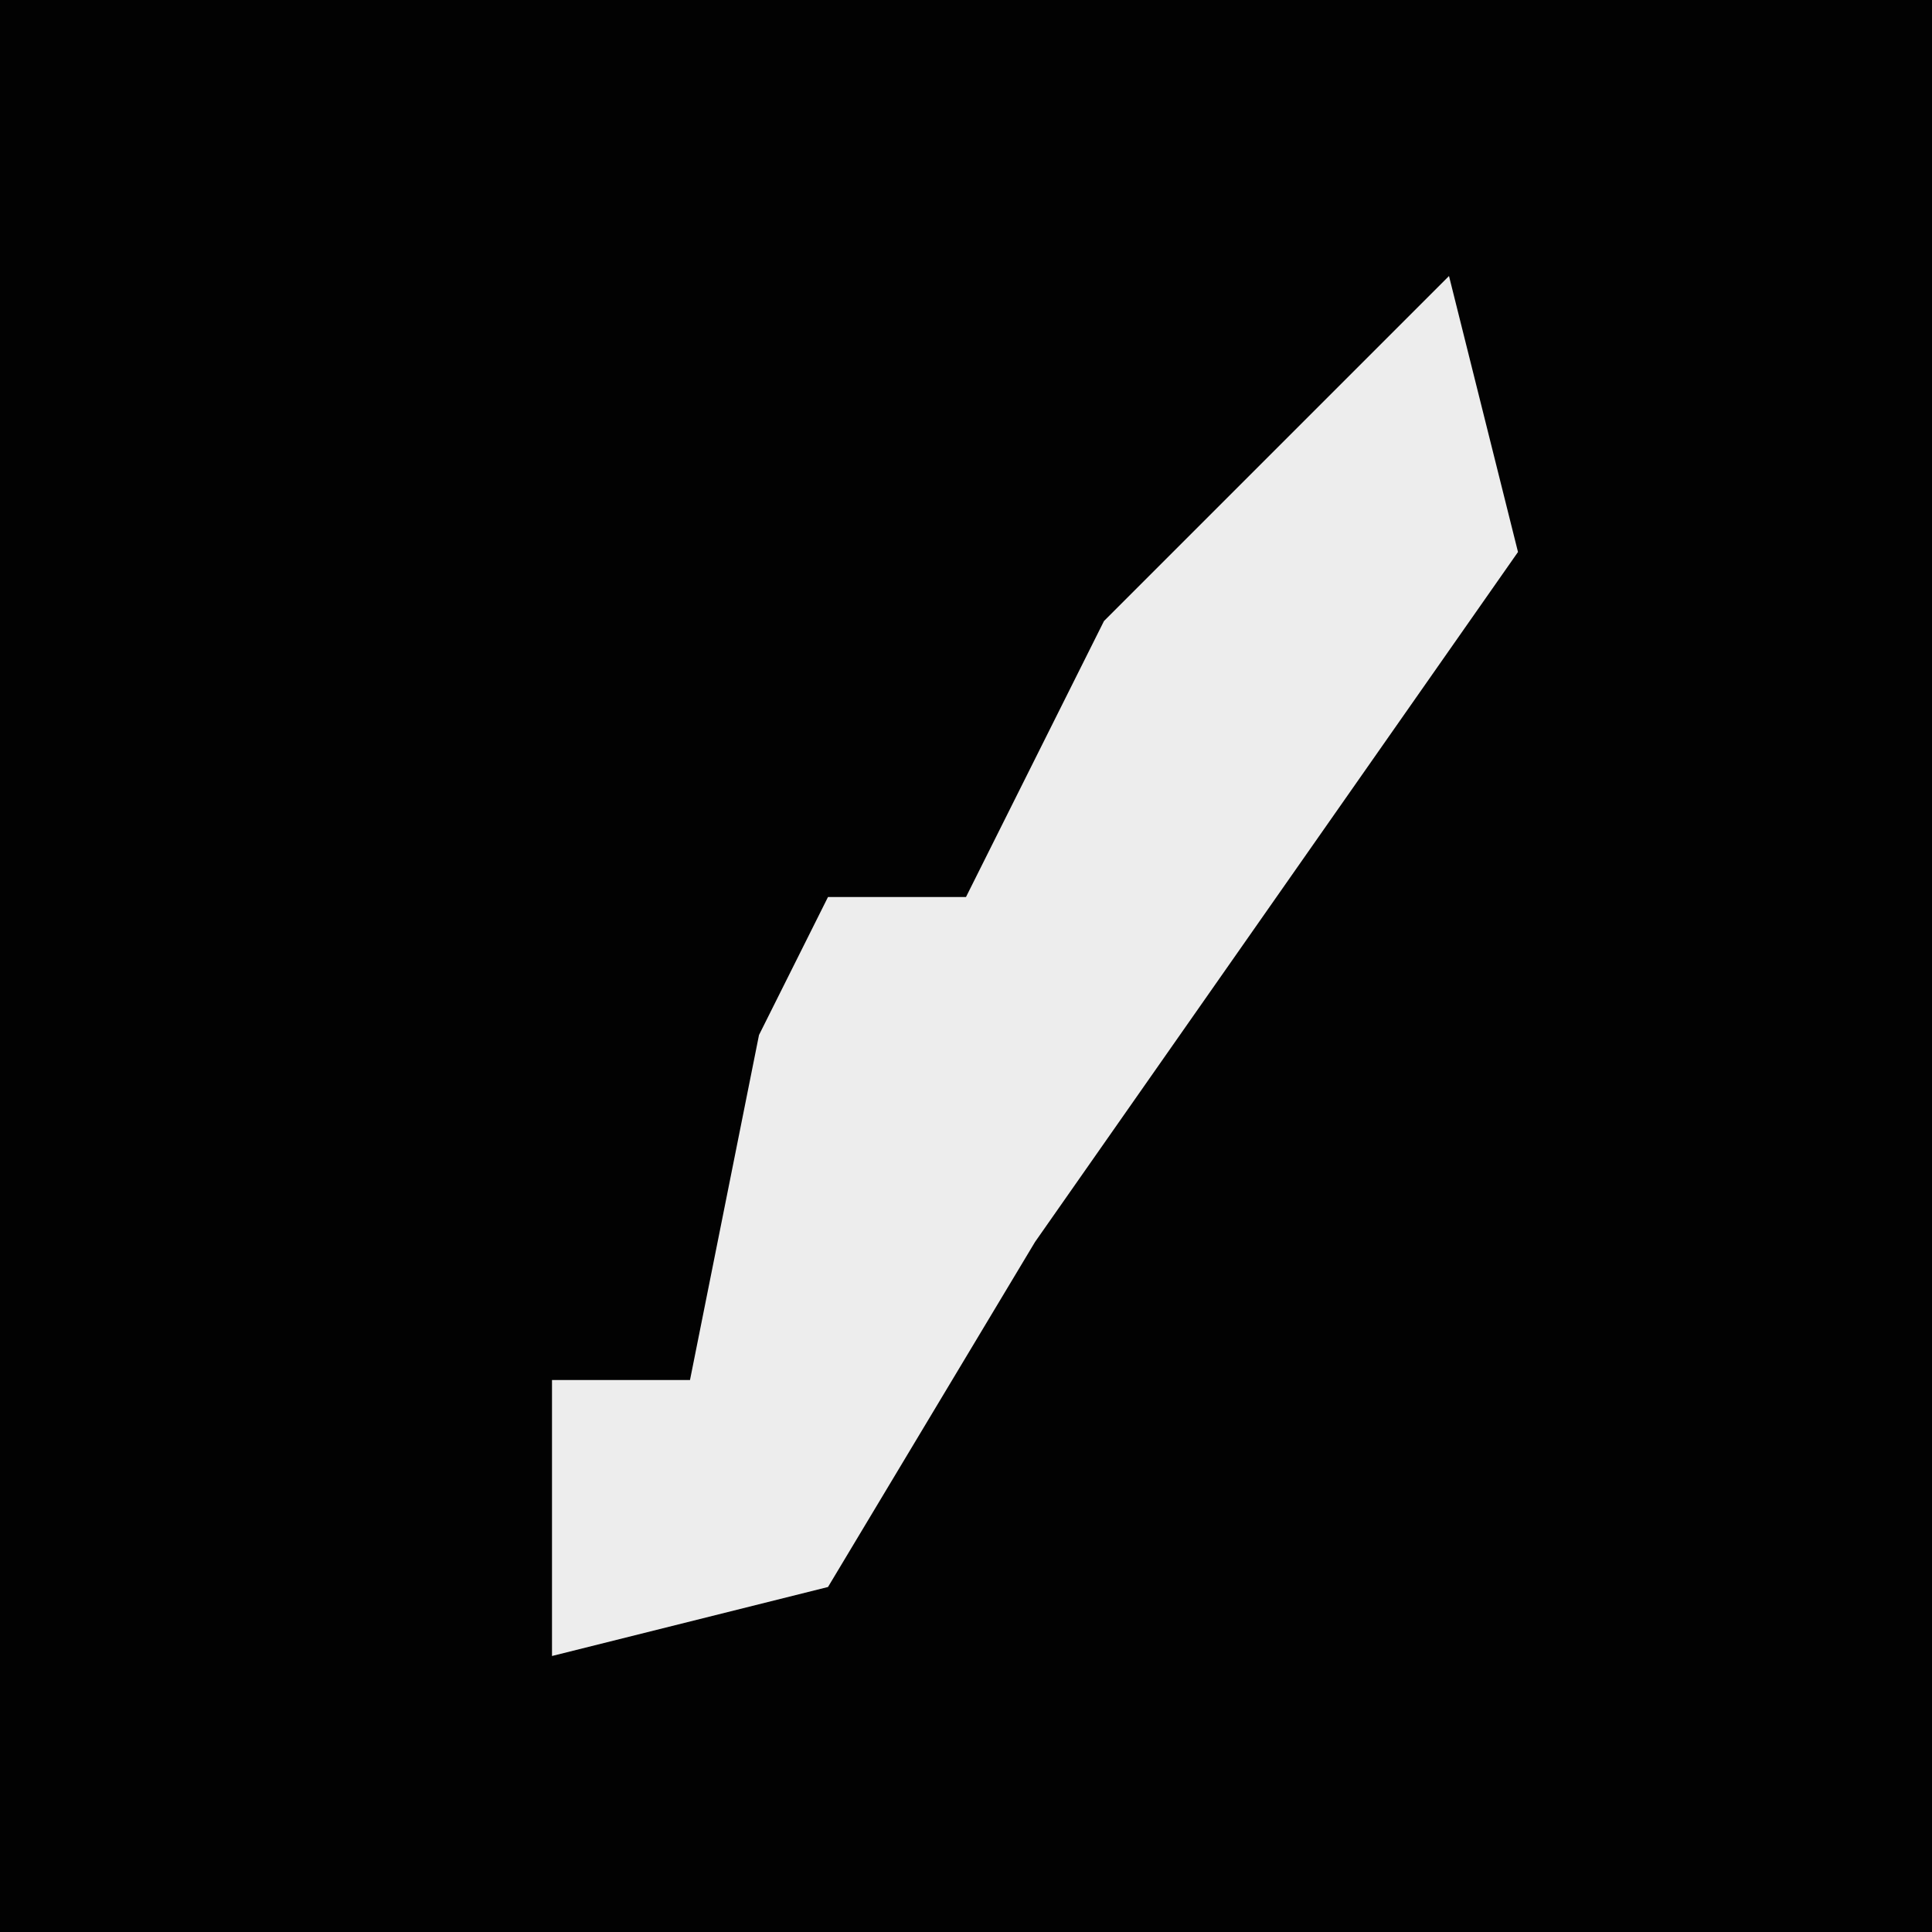 <?xml version="1.0" encoding="UTF-8"?>
<svg version="1.1" xmlns="http://www.w3.org/2000/svg" width="28" height="28">
<path d="M0,0 L28,0 L28,28 L0,28 Z " fill="#020202" transform="translate(0,0)"/>
<path d="M0,0 L1,4 L-6,14 L-9,19 L-13,20 L-13,16 L-11,16 L-10,11 L-9,9 L-7,9 L-5,5 Z " fill="#EDEDED" transform="translate(21,4)"/>
</svg>
